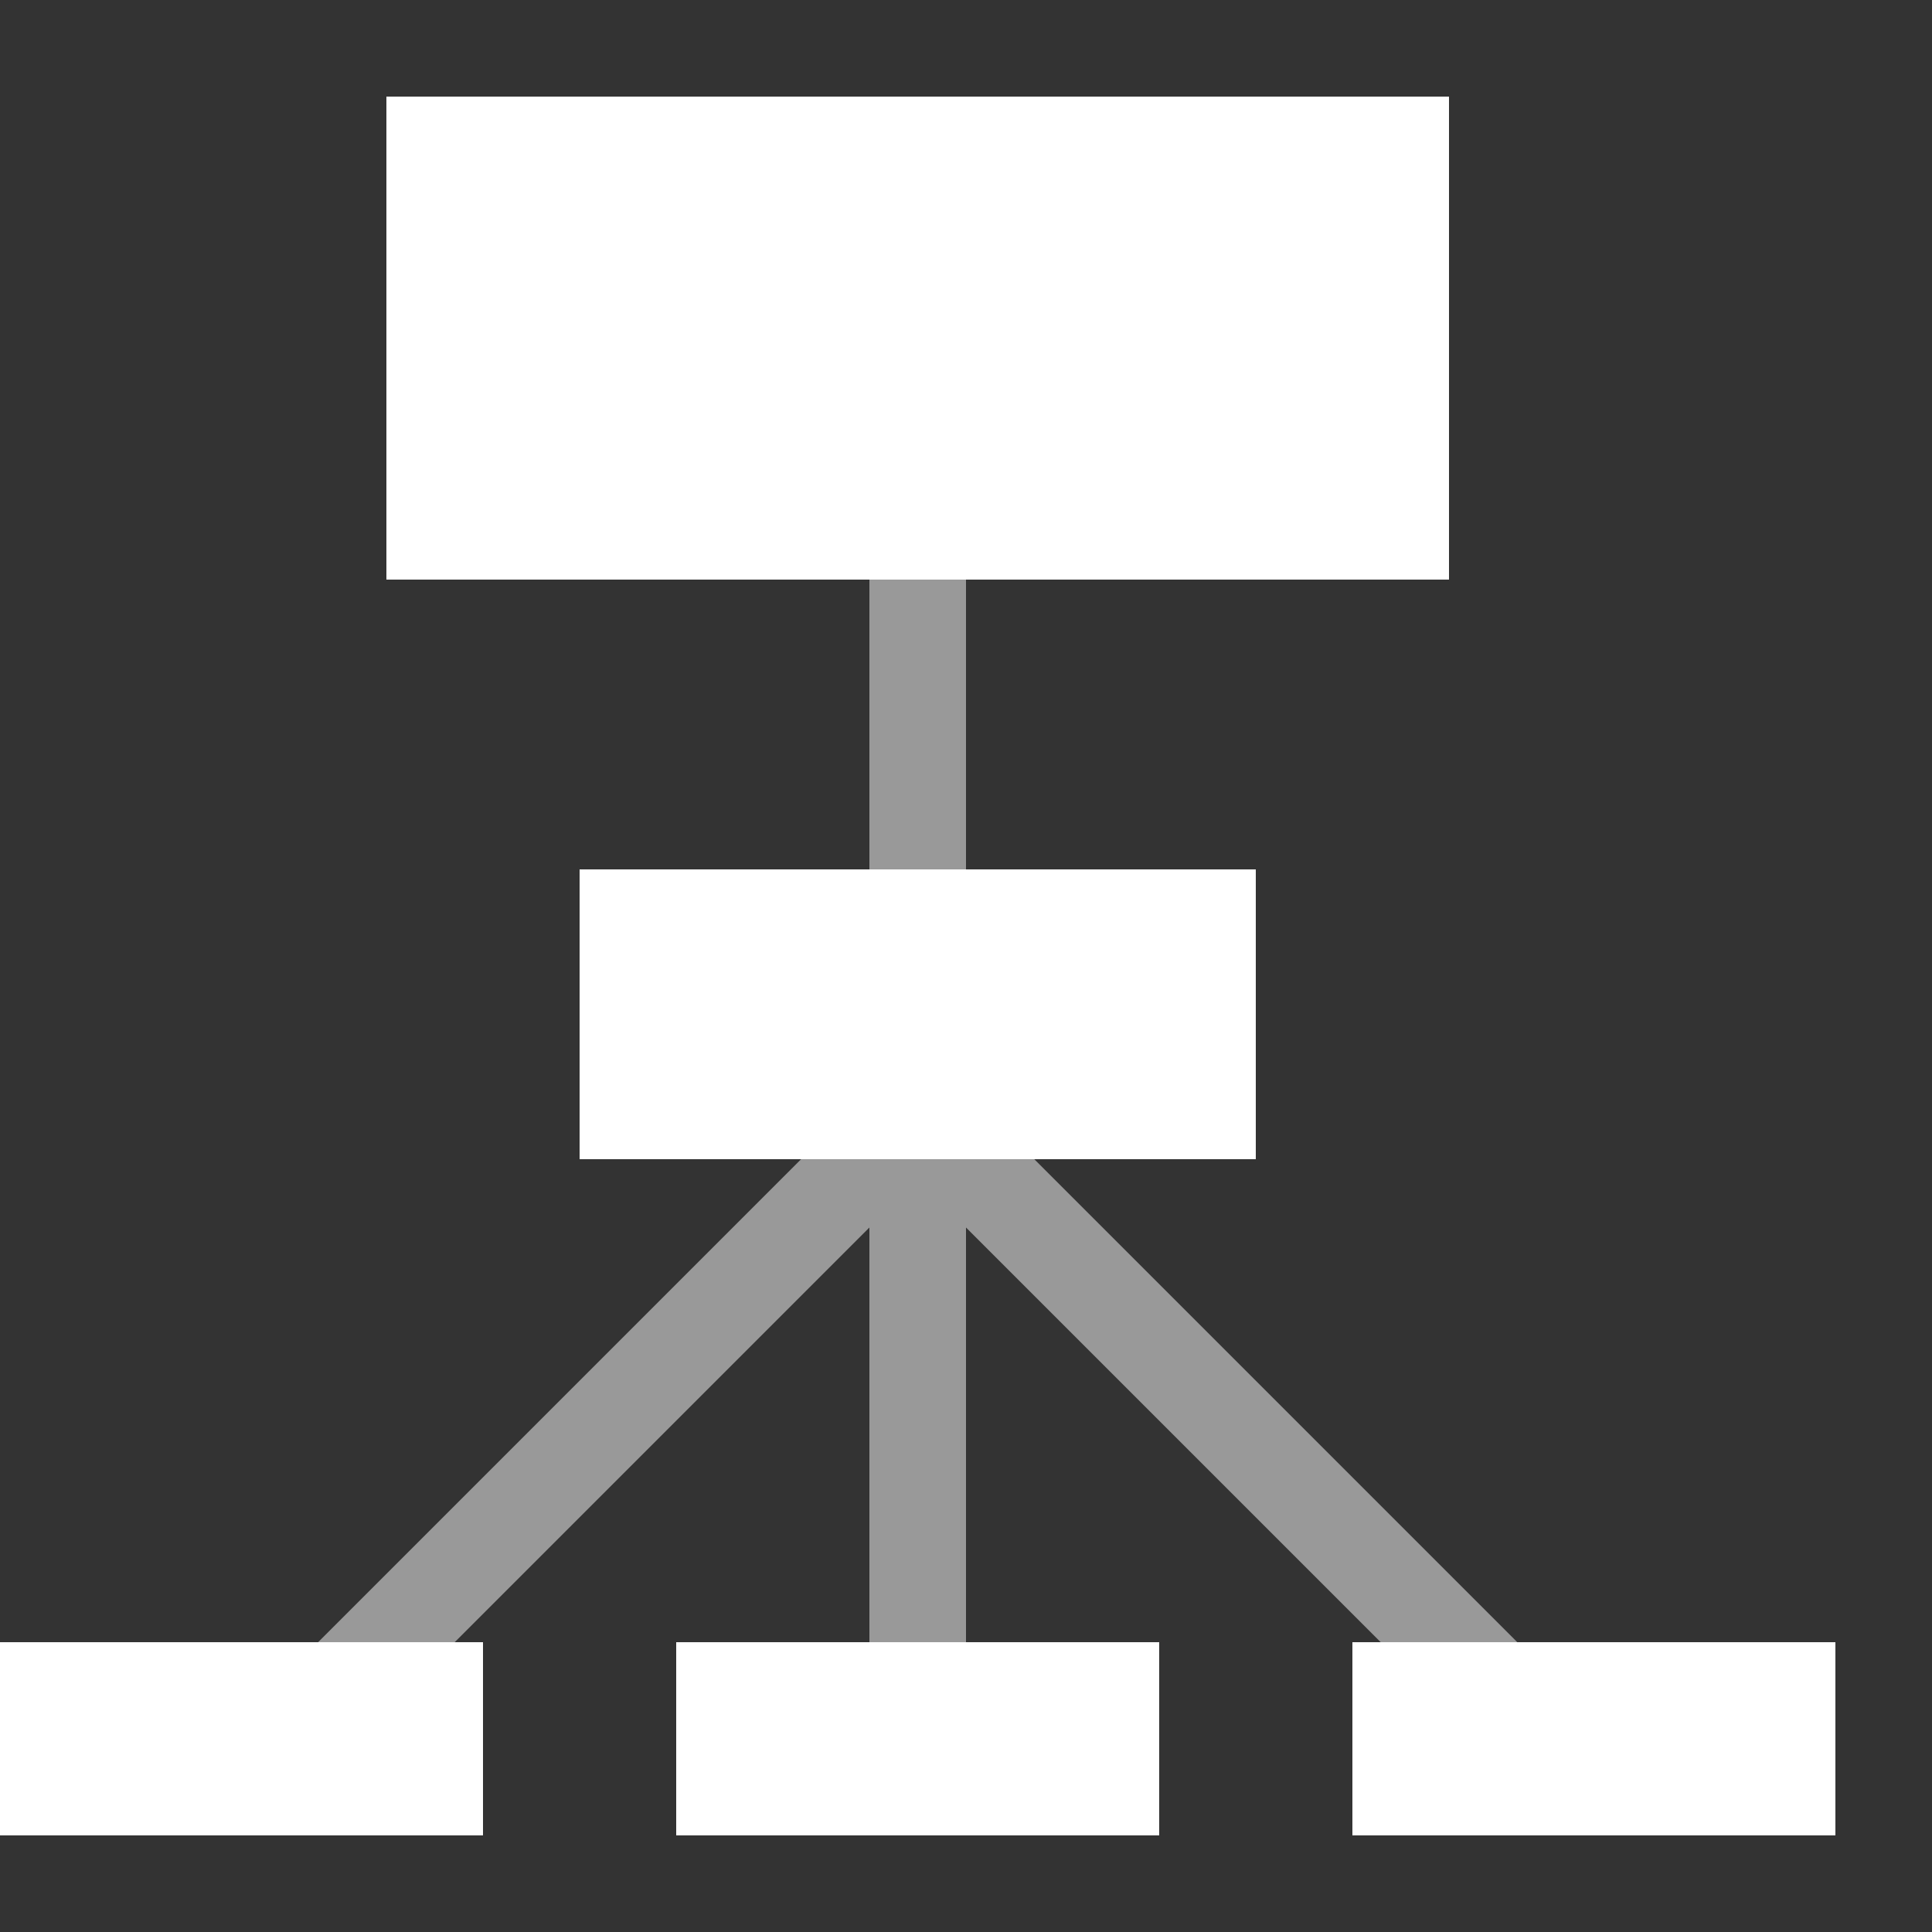 <svg width="20" height="20" viewBox="0 0 20 20" fill="none" xmlns="http://www.w3.org/2000/svg">
<rect x="0" y="0" width="20" height="20" fill="#333333" stroke="none"/>
<path d="M19 17H14V19H19V17Z" fill="white"/>
<path d="M5 17H0V19H5V17Z" fill="white"/>
<path d="M12 17H7V19H12V17Z" fill="white"/>
<path d="M13 9H6V12H13V9Z" fill="white"/>
<path d="M15 1H4V6H15V1Z" fill="white"/>
<path opacity="0.5" d="M10 6H9V10H10V6Z" fill="white"/>
<path opacity="0.5" d="M9.25 11.75L3 18M9.75 11.75L16 18M9.5 12V18" stroke="white" stroke-miterlimit="10"/>
</svg>
